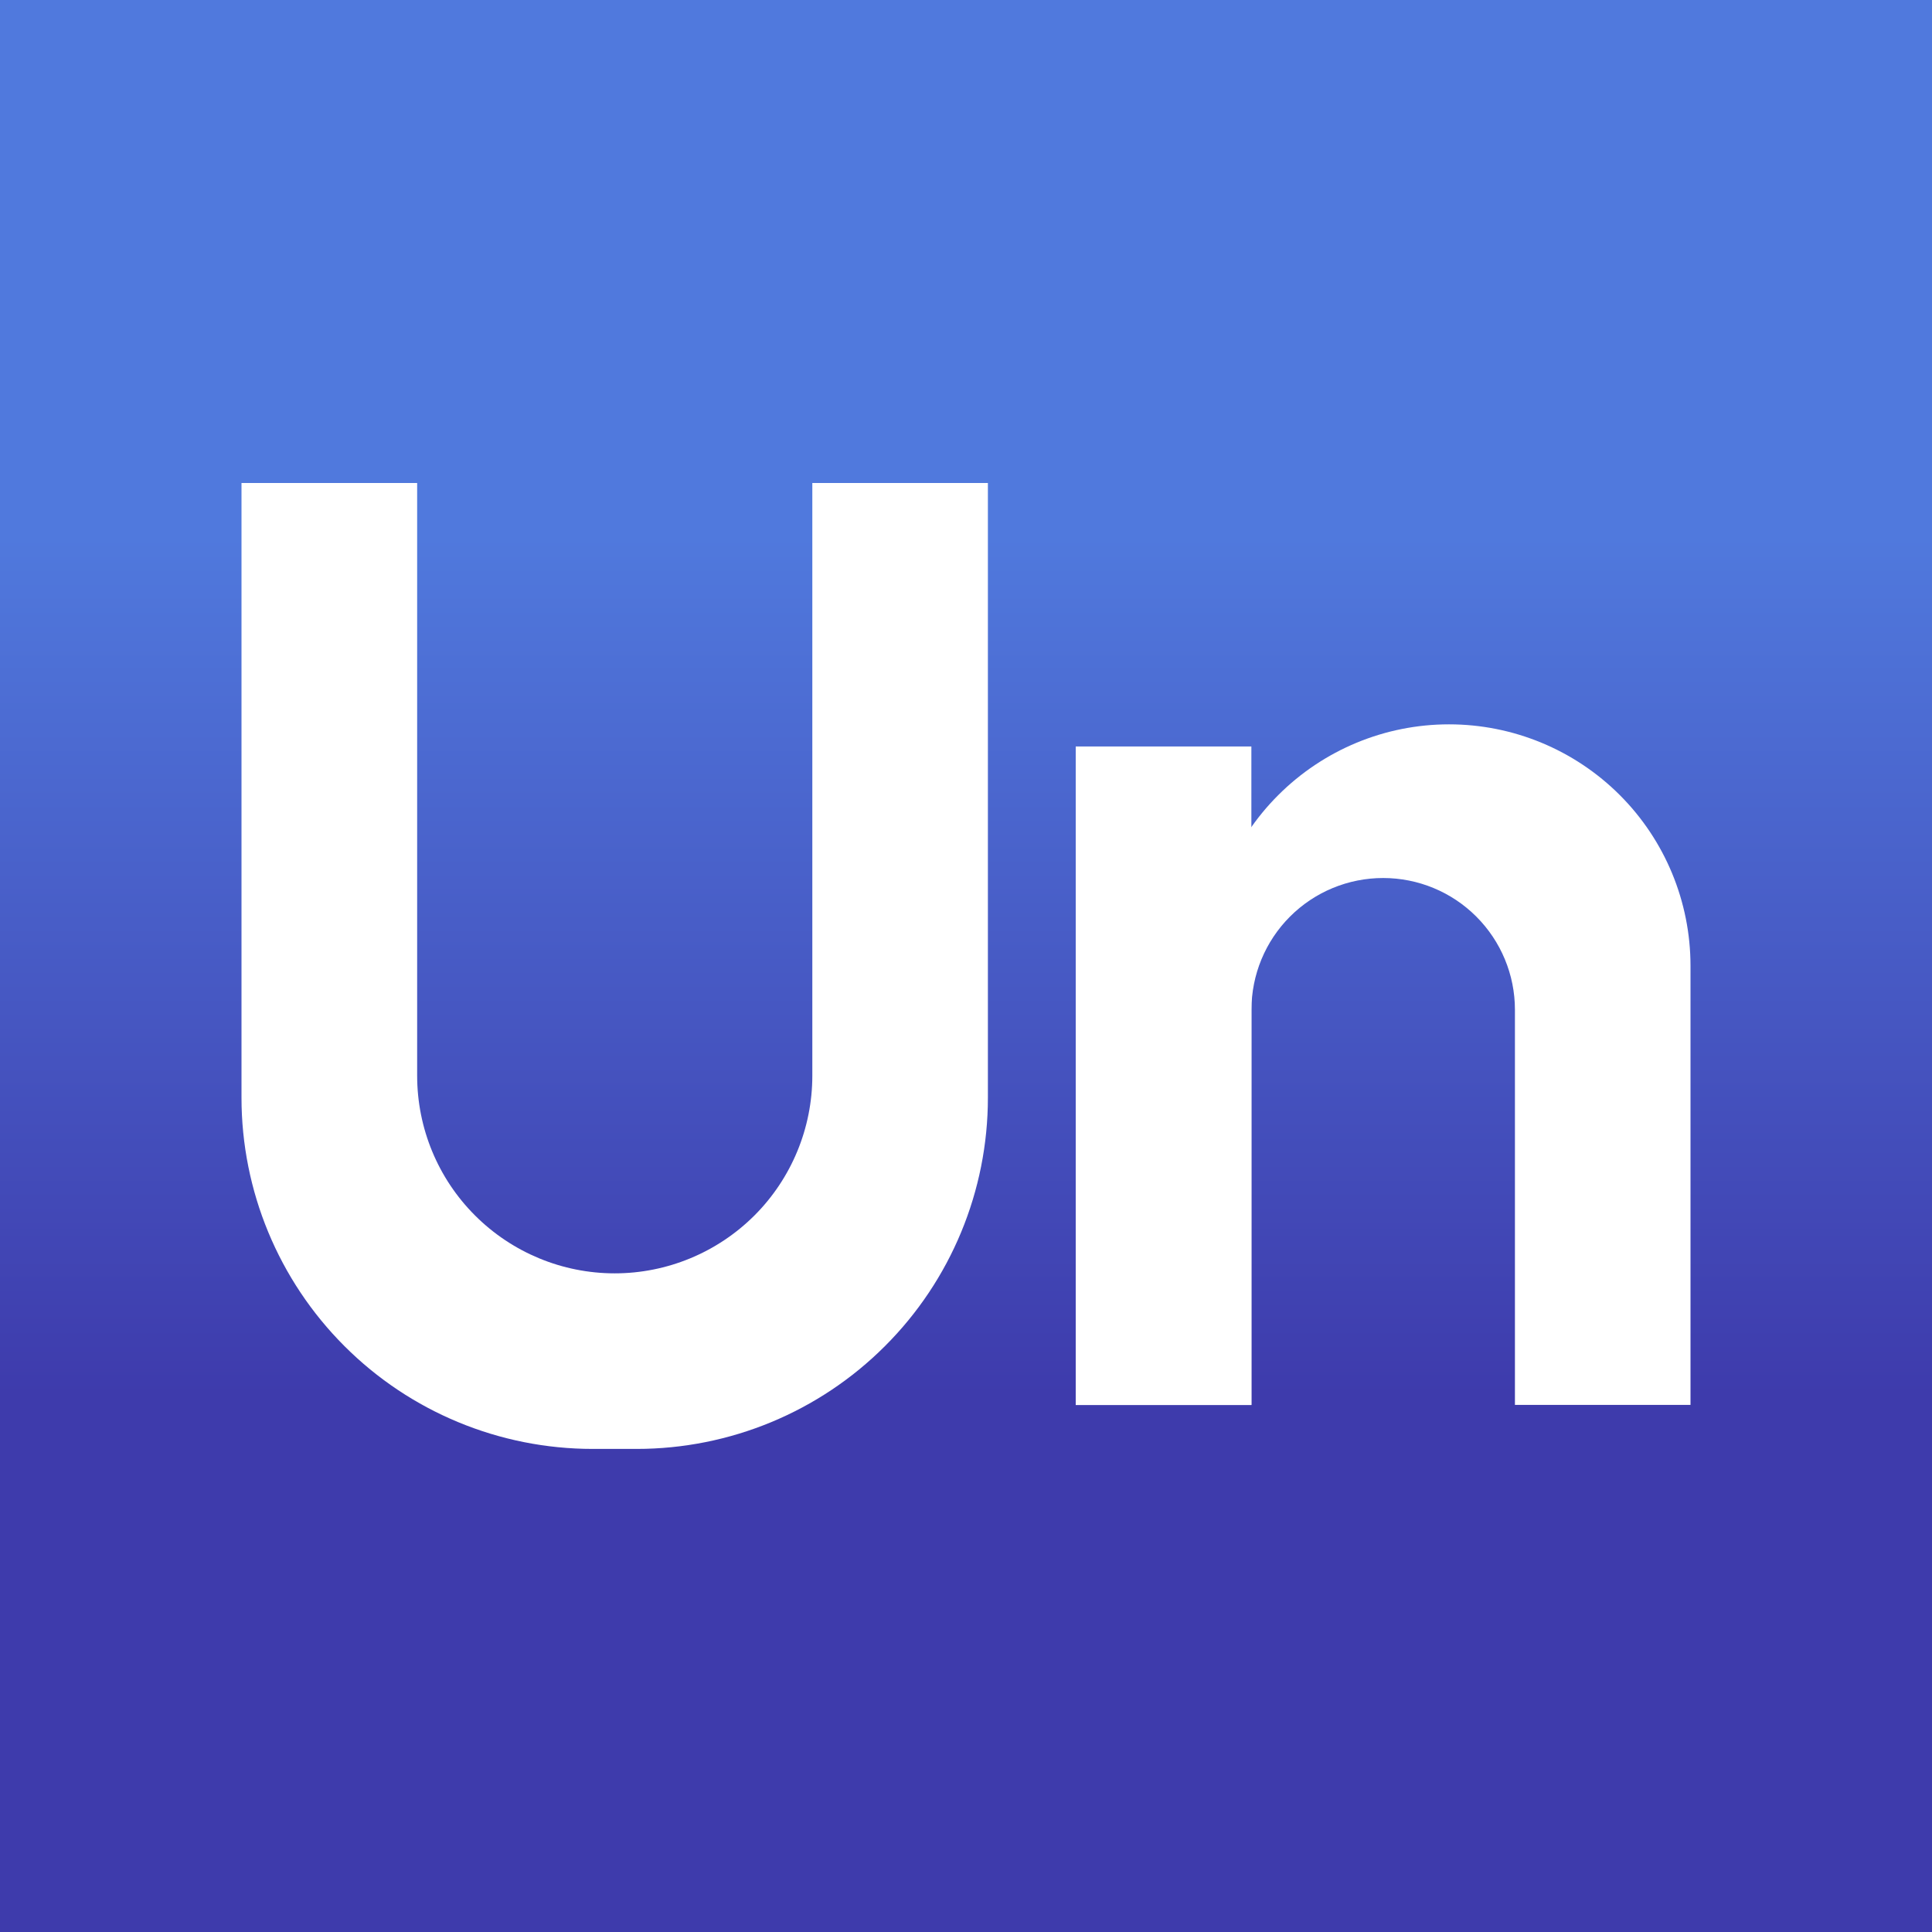 <svg width="24" height="24" viewBox="0 0 24 24" fill="none" xmlns="http://www.w3.org/2000/svg">
<rect x="0" y="0" width="24" height="24" fill="#333333" stroke="none"/>
<g clip-path="url(#clip0_328_44283)">
<path d="M24 0H0V24H24V0Z" fill="url(#paint0_linear_328_44283)"/>
<path d="M5.182 6H3V13.636C3 14.793 3.46 15.903 4.278 16.721C5.096 17.54 6.206 17.999 7.363 17.999H7.909C9.066 17.999 10.176 17.54 10.994 16.721C11.813 15.903 12.272 14.793 12.272 13.636V6H10.091V13.363C10.091 14.014 9.832 14.639 9.372 15.099C8.911 15.559 8.287 15.818 7.636 15.818C6.985 15.818 6.361 15.559 5.901 15.099C5.44 14.639 5.182 14.014 5.182 13.363V6ZM13.363 9.273H15.545V17.454H13.363V9.273Z" fill="white"/>
<path d="M18 8.998C17.205 8.998 16.442 9.314 15.879 9.877C15.316 10.439 15.001 11.202 15.001 11.998V17.452H15.546V12.543C15.546 12.109 15.718 11.693 16.025 11.386C16.332 11.079 16.748 10.907 17.182 10.907C17.616 10.907 18.032 11.079 18.339 11.386C18.646 11.693 18.819 12.109 18.819 12.543V17.452H21V11.998C21 11.202 20.684 10.439 20.122 9.877C19.559 9.314 18.796 8.998 18 8.998Z" fill="white"/>
</g>
<defs>
<linearGradient id="paint0_linear_328_44283" x1="9.575" y1="6.667" x2="9.575" y2="17.333" gradientUnits="userSpaceOnUse">
<stop stop-color="#5079DD"/>
<stop offset="1" stop-color="#3E3BAC"/>
</linearGradient>
<clipPath id="clip0_328_44283">
<rect width="24" height="24" fill="white"/>
</clipPath>
</defs>
</svg>
